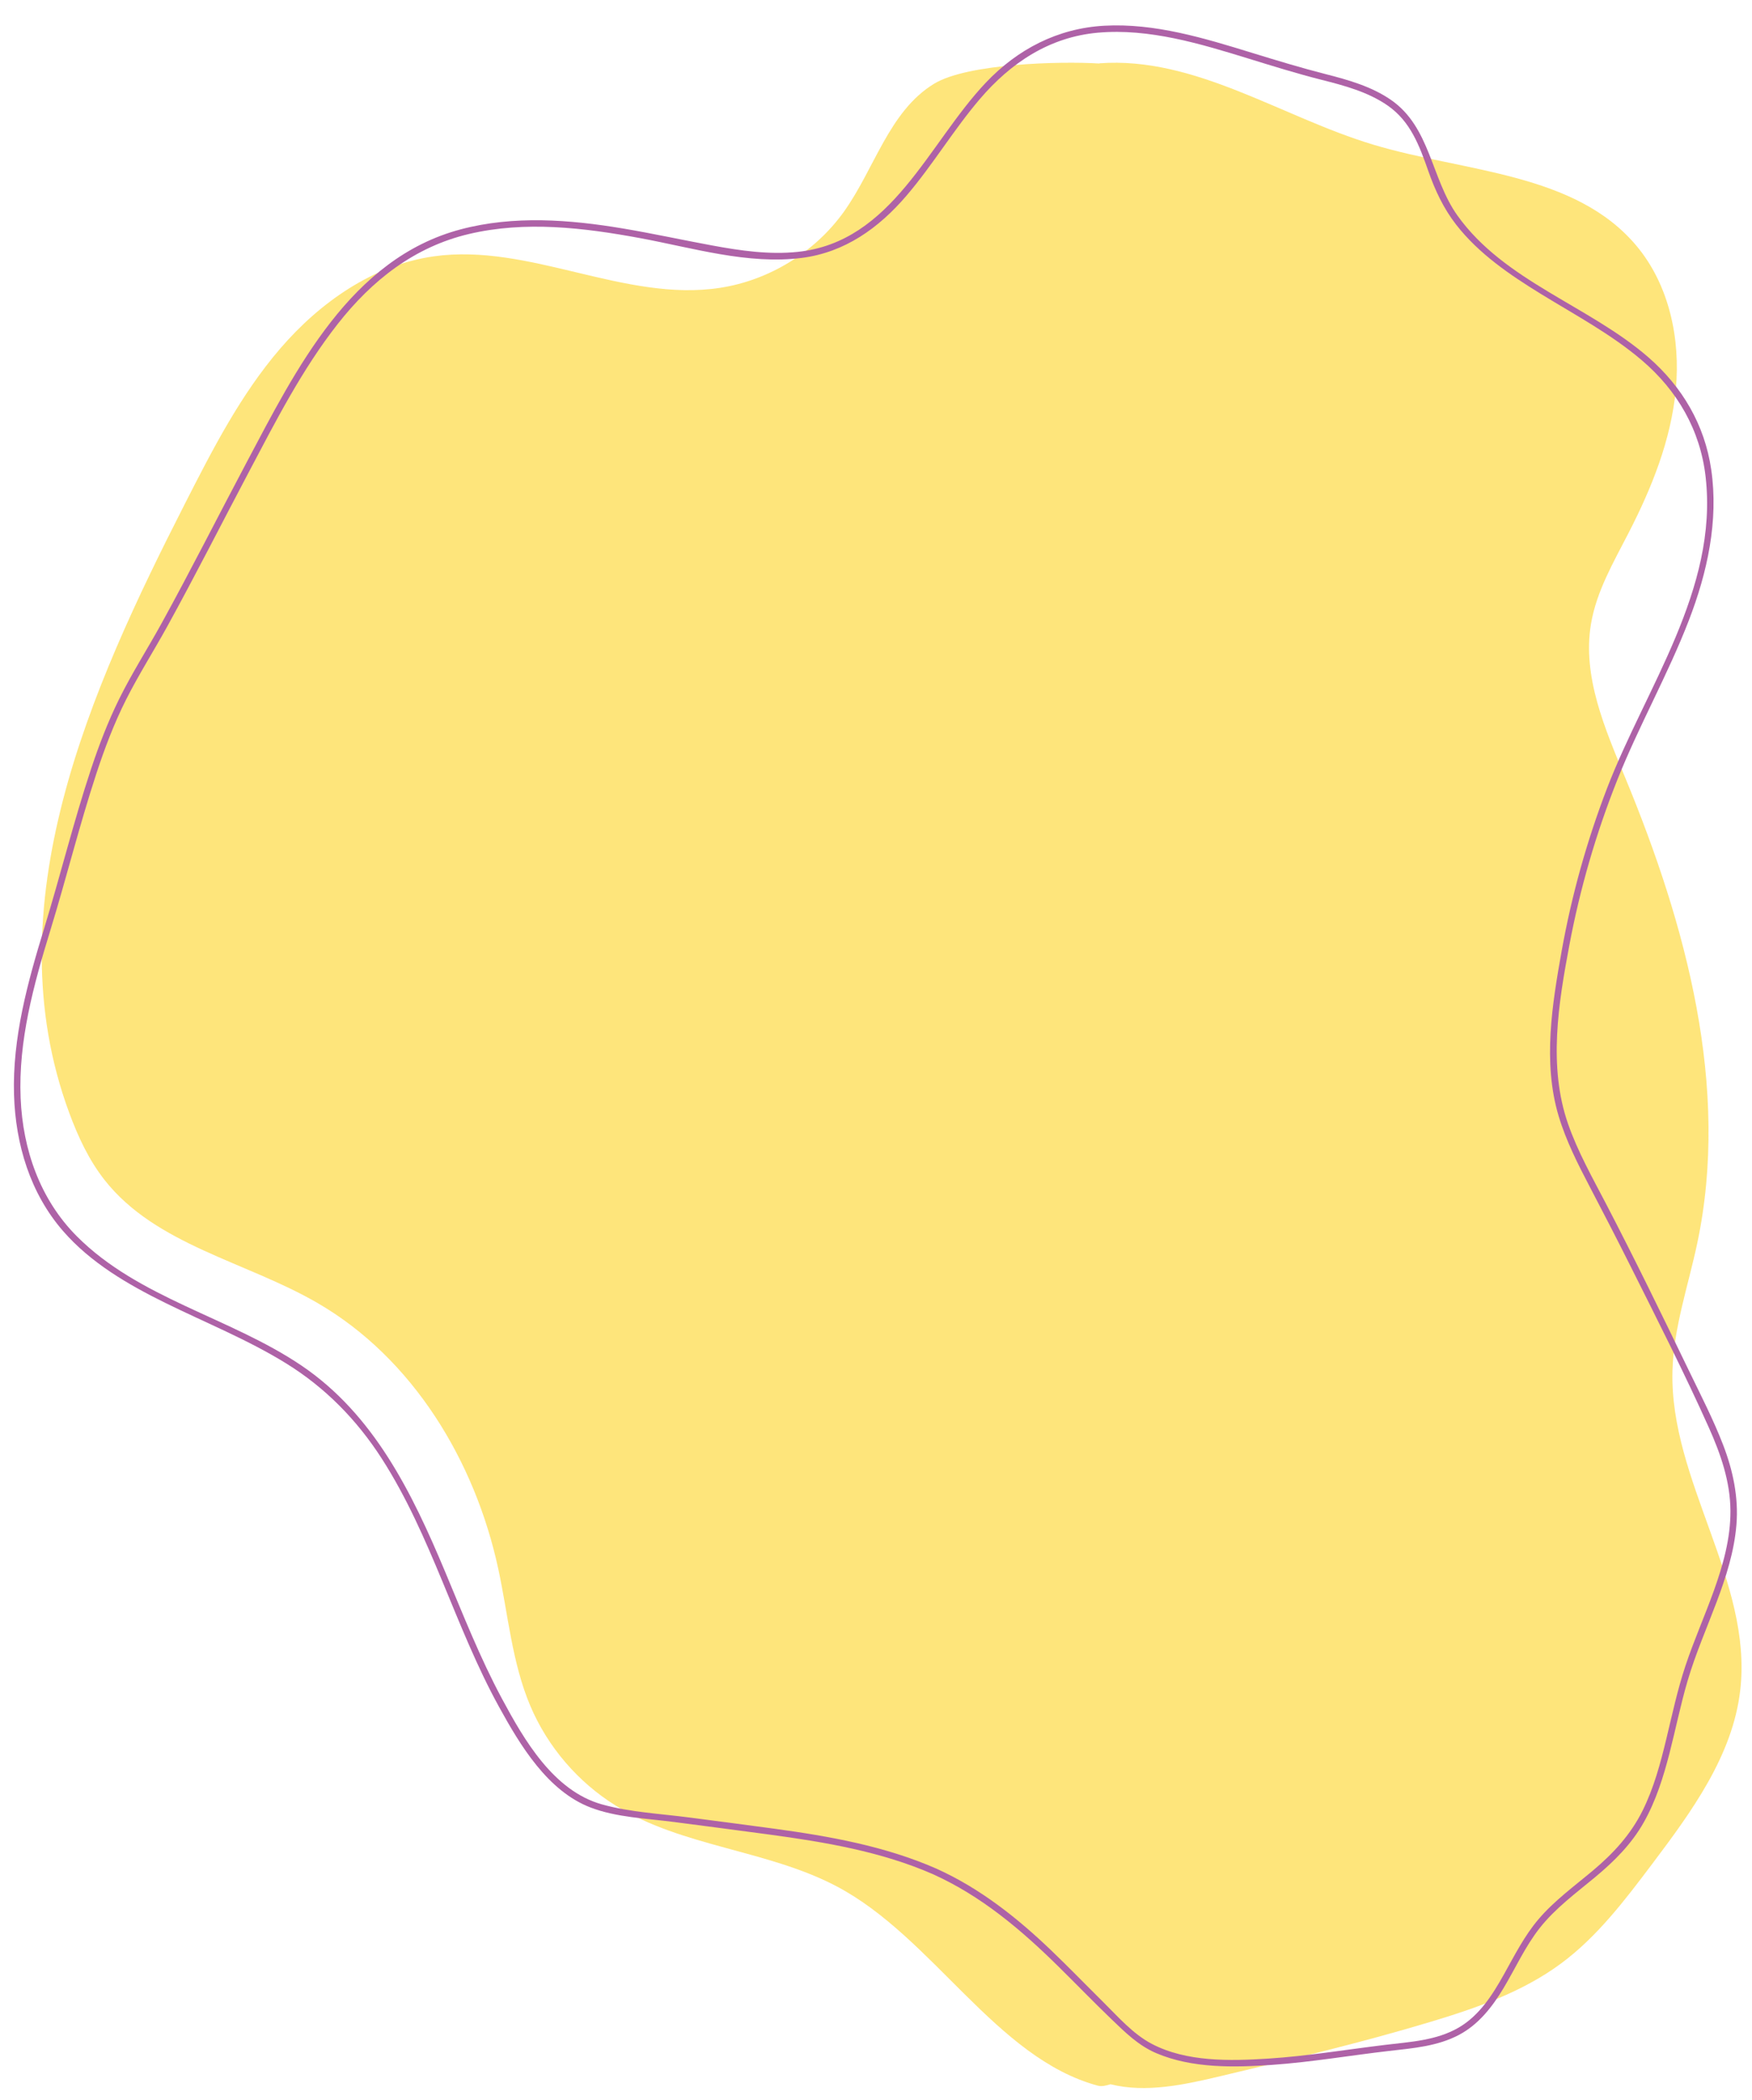 <?xml version="1.0" encoding="utf-8"?>
<!-- Generator: Adobe Illustrator 24.2.1, SVG Export Plug-In . SVG Version: 6.00 Build 0)  -->
<svg version="1.1" id="Layer_1" xmlns="http://www.w3.org/2000/svg" xmlns:xlink="http://www.w3.org/1999/xlink" x="0px" y="0px"
	 viewBox="0 0 1656 1983.64" style="enable-background:new 0 0 1656 1983.64;" xml:space="preserve">
<style type="text/css">
	.st0{opacity:0.55;}
	.st1{fill:#FDCF0E;}
	.st2{fill:#AE62A7;}
</style>
<g class="st0">
	<path class="st1" d="M1580.82,1295.43c1.03-41.19,14.95-80.8,23.47-121.11c31.1-147.17-10.45-300.13-67.93-439.14
		c-19.3-46.66-40.89-95.96-32.55-145.76c5.13-30.63,21.2-58.12,35.42-85.74c21.97-42.68,40.31-88.14,44.77-135.94
		c4.46-47.8-6.27-98.47-37.04-135.31c-58.11-69.57-162.28-69.7-249.08-95.81c-86.95-26.16-168.31-83.59-258.85-76.8v0.36l-0.33-0.2
		c-36.73-2.26-124.37-0.01-155.8,19.14c-42.59,25.94-56.22,80.38-85.26,120.92c-27.35,38.17-70.46,64.68-116.87,71.85
		c-90.3,13.95-180.21-42.47-270.69-29.73c-57.07,8.03-107.47,43.32-145.08,86.99s-64.14,95.57-90.32,146.94
		C85.8,650.57-6.99,855.53,65.44,1051.31c8.32,22.49,18.55,44.56,33.38,63.41c48.37,61.5,133.65,77,201.34,116.26
		c90.12,52.27,148.75,149.15,170.77,250.97c9.39,43.42,12.96,88.6,30.28,129.5c16.4,38.74,45.05,72.18,80.81,94.35
		c63.14,39.13,142.95,41.62,208.7,76.2c91.2,47.97,150.56,162.42,247.01,188.37c3.76,1.01,7.84-0.15,11.96-1.36
		c33.57,8.42,69.99,0.42,104.18-7.7c66.19-15.73,132.43-31.47,197.59-51.03c43.62-13.09,87.52-28.3,124.12-55.41
		c34.21-25.35,60.34-59.85,85.98-93.86c37.41-49.63,76.16-102.46,83.32-164.19C1656.83,1493.96,1578.22,1398.94,1580.82,1295.43z"/>
</g>
<g>
	<g>
		<path class="st2" d="M885.15,1765.34c-48.64-21.31-100.91-30.58-153.21-37.74c-26.66-3.65-53.35-7.05-80.02-10.55
			c-27.42-3.6-56.31-4.97-83-12.44c-45.66-12.77-73.39-60.64-94.46-99.83c-20.79-38.68-36.83-79.65-53.79-120.09
			c-31.13-74.24-67.21-148.45-135.96-194.8c-67.47-45.48-153.66-63.3-212.16-122.04c-34.72-34.86-51-81.79-53.05-130.38
			c-2.29-54.33,12.38-107.42,28.17-158.87C62.7,829.66,75,779.84,90.96,731.19c7.9-24.08,16.89-47.86,28.33-70.5
			c11.88-23.5,26.11-45.85,38.82-68.92c26.51-48.11,51.33-97.13,77.01-145.69c25.4-48.03,50.46-97.22,84.15-140.1
			c32.31-41.13,72.4-72.79,124.07-84.94c53.26-12.53,108.43-5.93,161.54,3.88c49.77,9.19,102.07,25.27,153.11,18.71
			c40.6-5.22,72.66-28.24,98.73-58.68c24.92-29.09,44.55-62.26,69.42-91.38c29.23-34.23,65.9-58.69,111.72-62.7
			c48.48-4.24,96.59,10.44,142.38,24.52c22.85,7.03,45.64,14.14,68.83,20c21.58,5.45,43.89,11.41,62.44,24.23
			c21.77,15.04,30.21,38.26,38.63,62.22c6.37,18.12,14.28,35.02,26.11,50.26c21.39,27.54,50.77,47.48,80.17,65.56
			c32.38,19.9,66.4,37.94,95.46,62.71c33.59,28.63,55.25,65.9,60.28,110.16c12.08,106.3-56.72,199.4-93.13,294.05
			c-19.1,49.66-33.48,101.13-42.88,153.49c-9.09,50.61-17.99,105.55-3.05,155.84c7.07,23.78,18.41,46,29.88,67.9
			c12.89,24.61,25.63,49.3,38.08,74.14c25.32,50.57,51.1,101.23,74.22,152.85c11.13,24.85,20.22,51.06,20.34,78.59
			c0.12,25.85-6.95,51.02-15.61,75.16c-8.6,23.97-18.97,47.27-27.01,71.44c-7.48,22.47-12.4,45.64-17.95,68.63
			c-5.6,23.19-11.83,46.55-22.52,68c-11.28,22.63-27.67,40.36-46.89,56.49c-17.57,14.75-36.38,28.35-51.35,45.89
			c-13.52,15.84-22.83,34.49-32.95,52.54c-10.78,19.21-23.07,38.59-42.58,49.94c-21.02,12.23-45.79,13.49-69.34,16.32
			c-36.94,4.44-73.66,10.63-110.83,12.99c-35.92,2.28-77.07,3.28-109.88-13.91c-17.91-9.39-32.19-25.93-46.41-39.99
			c-16.29-16.11-32.23-32.59-48.79-48.43C961.19,1811.53,926.15,1783.84,885.15,1765.34c-3.59-1.62-6.73,3.69-3.11,5.32
			c45.2,20.4,82.67,51.98,117.75,86.49c17.14,16.86,33.84,34.17,51.19,50.82c12.91,12.39,25.28,24.58,41.95,31.68
			c33.89,14.43,73.49,13.57,109.52,11.05c37.17-2.6,73.86-8.96,110.84-13.19c22.41-2.56,45.51-4.4,65.81-15.17
			c18.51-9.82,31.46-26.48,42.05-44.13c11.32-18.87,20.39-39.23,34.06-56.61c14.78-18.8,34.23-33.04,52.49-48.2
			c18.04-14.98,34.36-31.21,45.98-51.77c11.51-20.37,18.57-42.91,24.37-65.46c5.86-22.78,10.46-45.88,17.12-68.46
			c7.46-25.32,18.06-49.53,27.36-74.19c8.9-23.6,16.72-47.91,18.76-73.2c2.09-25.91-3.28-51.13-12.56-75.25
			c-9.24-24.03-21.15-47.01-32.33-70.17c-12.76-26.41-25.57-52.79-38.57-79.08c-13-26.29-26.21-52.48-39.75-78.49
			c-12.87-24.71-26.74-49.18-35.94-75.57c-18.89-54.19-9.12-113.86,1.23-168.88c10.05-53.42,25.28-105.87,45.43-156.36
			c20.38-51.09,47.68-99.1,67.5-150.41c17.45-45.19,28.24-94.02,21.15-142.54c-6.17-42.27-27.4-78.23-59.41-106.04
			c-56.21-48.83-136.17-71.81-180.52-134.01c-24.89-34.9-25.41-83.43-62.87-109.22c-18.18-12.52-40.01-18.76-61.16-24.15
			c-23.59-6.02-46.82-13.07-70.08-20.23c-44.98-13.85-92-28.25-139.63-25.62c-44.01,2.43-82.02,22.16-112.06,53.88
			c-54.59,57.64-88.28,150.48-177.84,159.78c-26.87,2.79-53.93-1.13-80.33-5.99c-28.27-5.2-56.36-11.37-84.71-16.12
			c-50.65-8.47-103.2-12.48-153.42,0.83c-104.03,27.59-155.71,132.36-202.23,219.97c-26.88,50.62-52.69,101.81-80.36,152.01
			c-13.21,23.98-28.1,47.19-40.23,71.73c-10.52,21.3-19.04,43.54-26.53,66.07c-16.49,49.61-28.97,100.53-44.31,150.51
			c-15.64,50.94-30.13,103.54-28.5,157.32c1.42,46.74,15.25,92.93,46.31,128.63c26.21,30.13,61.37,50.54,96.79,67.99
			c38.18,18.81,77.94,34.72,114.23,57.18c36.91,22.84,66.75,53.32,90.2,89.76c47.09,73.18,69.16,158.91,111,234.84
			c19.96,36.23,45.79,79.25,86.27,94.82c24.66,9.48,53.14,10.35,79.13,13.76c29.92,3.93,59.85,7.76,89.75,11.81
			c52.83,7.16,106,16.05,155.14,37.58C885.64,1772.24,888.78,1766.93,885.15,1765.34z"/>
	</g>
</g>
</svg>
